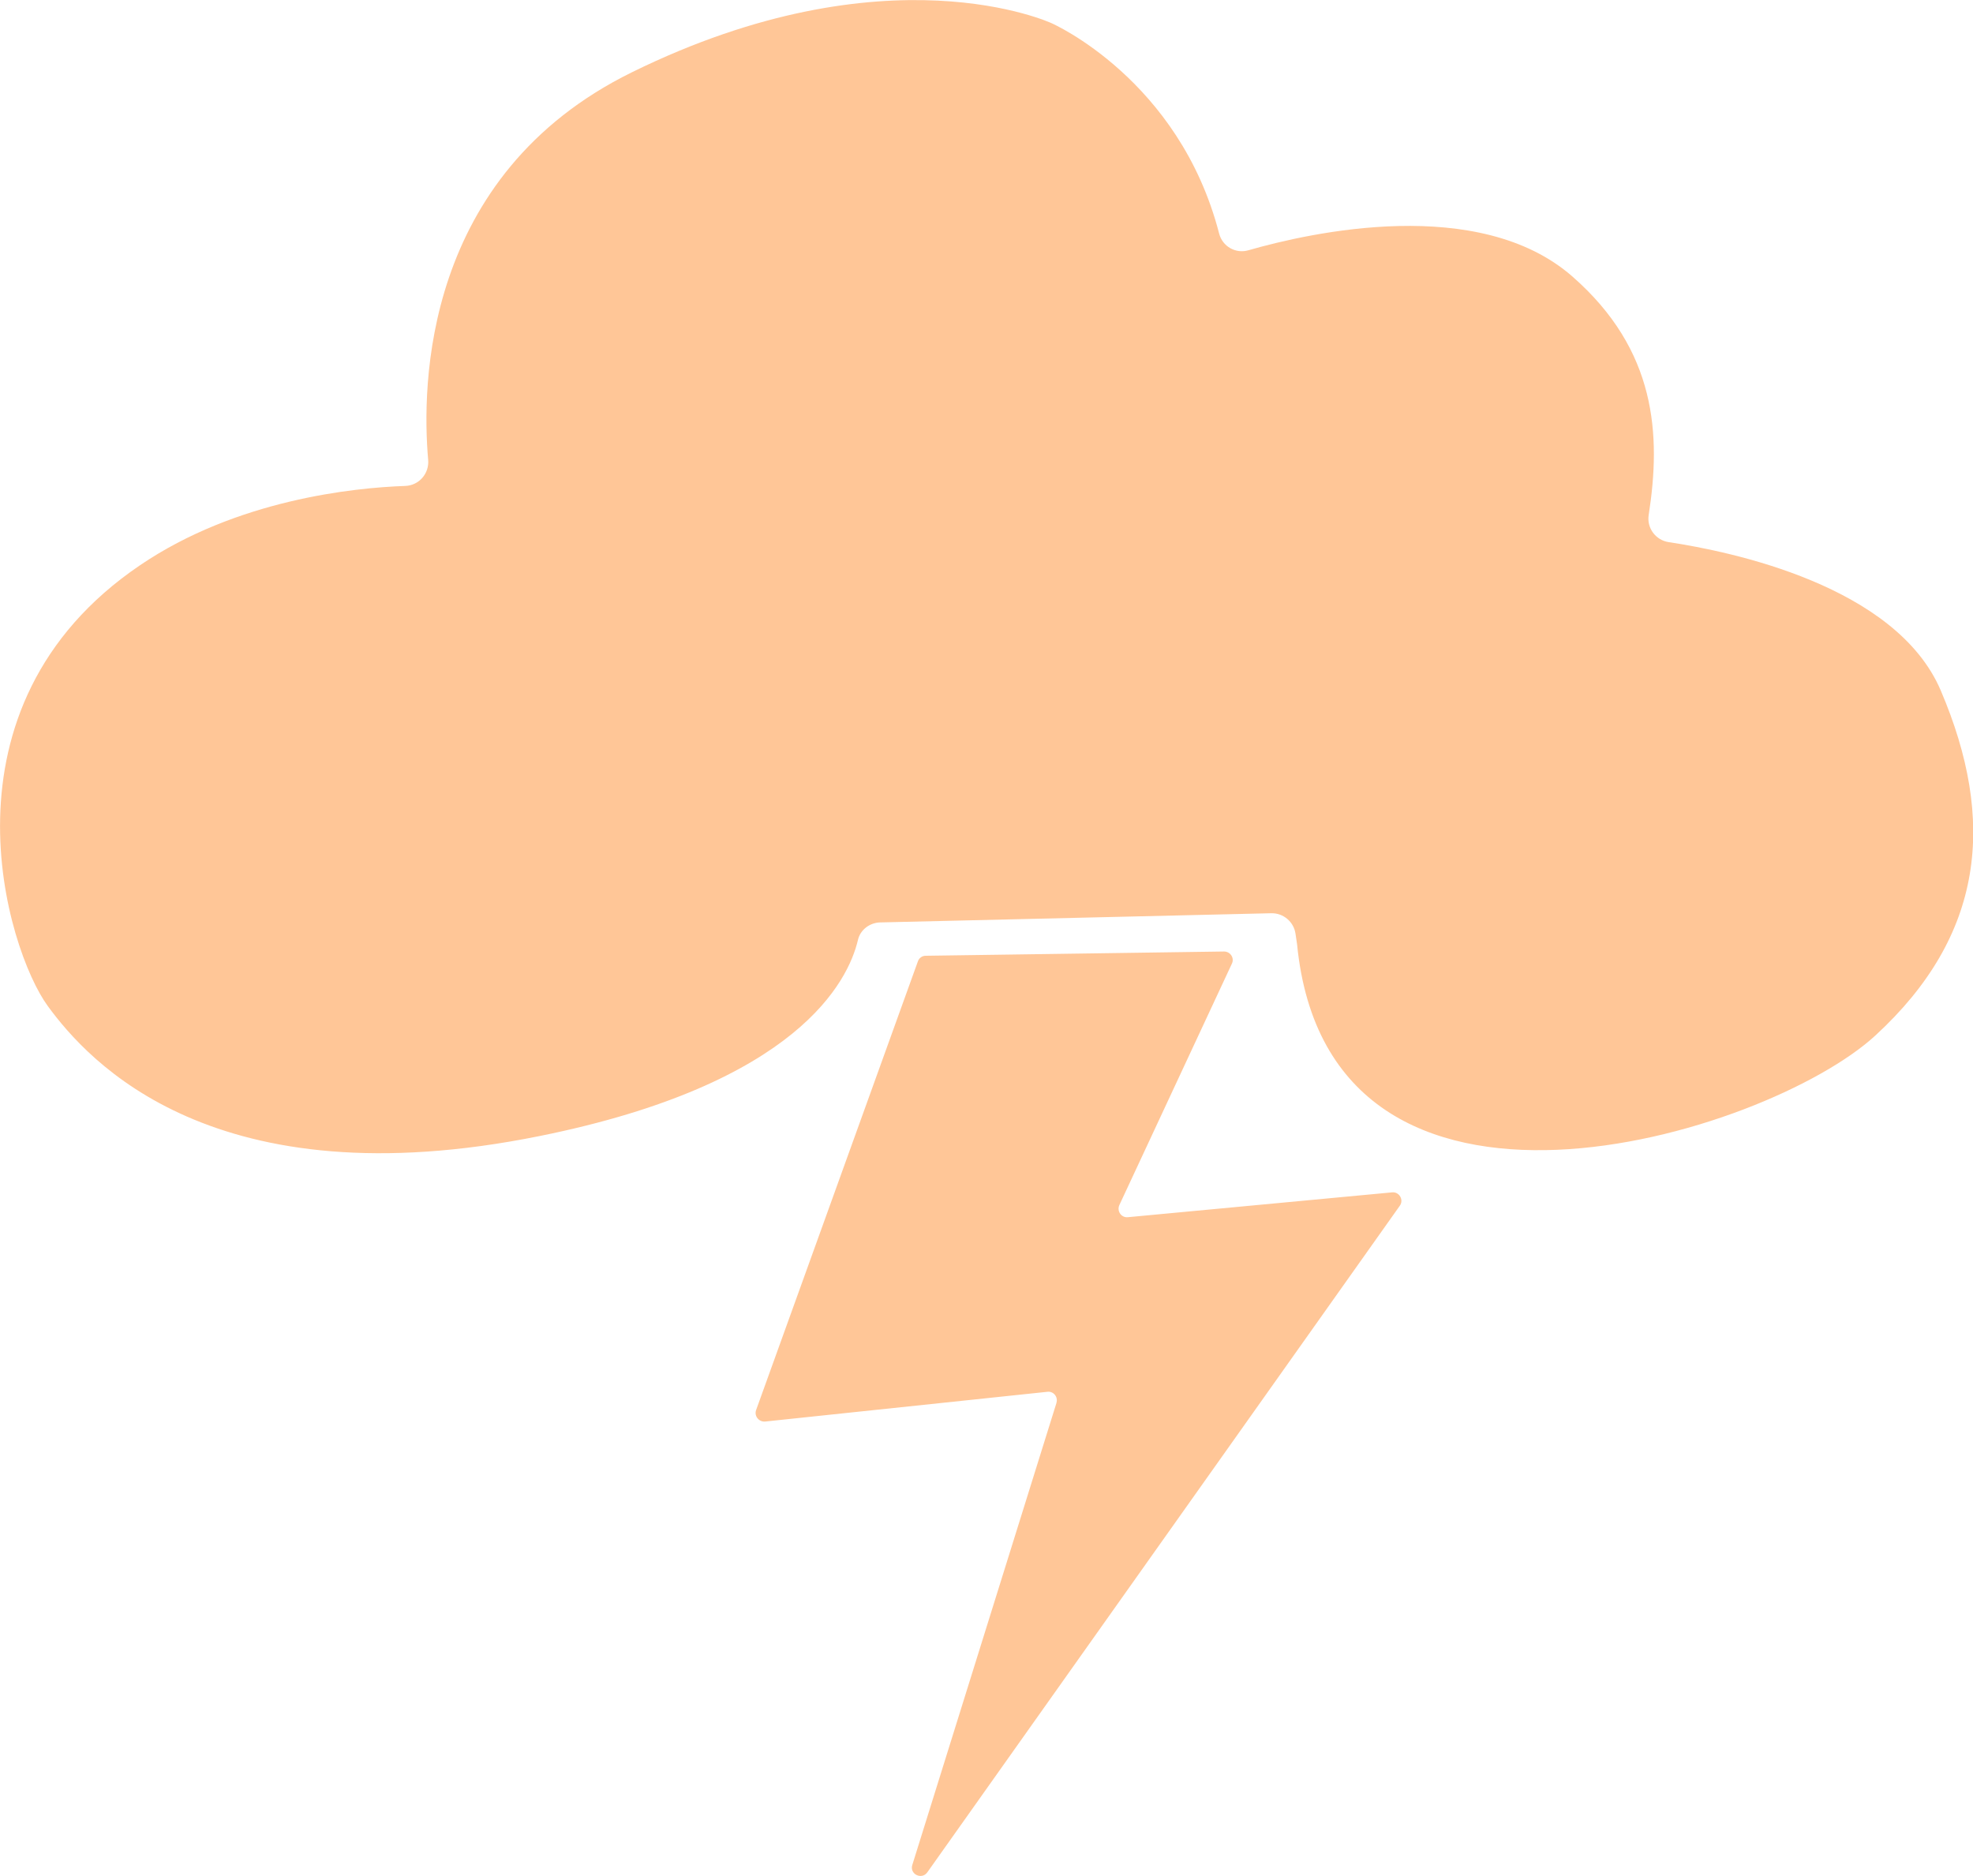<?xml version="1.0" encoding="UTF-8"?>
<svg id="Layer_1" data-name="Layer 1" xmlns="http://www.w3.org/2000/svg" viewBox="0 0 88.15 83.82">
  <defs>
    <style>
      .cls-1 {
        fill: #ffc697;
        stroke-width: 0px;
      }
    </style>
  </defs>
  <path class="cls-1" d="M39.33,41.21c-.47.01-.9.33-1,.79-.43,1.82-2.67,6.42-14.2,8.75-14.57,2.95-20.19-3.33-22-5.81s-5.23-13.35,4.13-19.69c4.32-2.93,9.55-3.46,11.84-3.54.62-.02,1.08-.55,1.03-1.16-.29-3.28-.25-12.72,9.1-17.32,11.43-5.62,18.76-2.19,18.76-2.19,0,0,5.7,2.5,7.48,9.4.15.57.74.91,1.31.74,2.78-.8,10.31-2.48,14.48,1.18,3.75,3.29,3.96,7.06,3.4,10.65-.09.58.31,1.12.89,1.21,2.79.42,10.16,1.94,12.16,6.63,2.48,5.81,1.95,10.94-2.93,15.42s-24.4,10.48-25.83-4.09l-.07-.47c-.08-.53-.54-.92-1.08-.91l-17.45.41Z"/>
  <path class="cls-1" d="M47.2,62.68l-6.44,20.64c-.13.41.42.68.67.33l21.11-29.78c.19-.26-.02-.63-.34-.6l-11.81,1.11c-.29.03-.5-.27-.38-.54l5.03-10.79c.12-.25-.07-.54-.35-.54l-13.33.19c-.16,0-.3.1-.35.25l-7.23,20.05c-.09.26.12.53.4.51l12.62-1.33c.27-.03.48.23.4.49Z"/>
</svg>